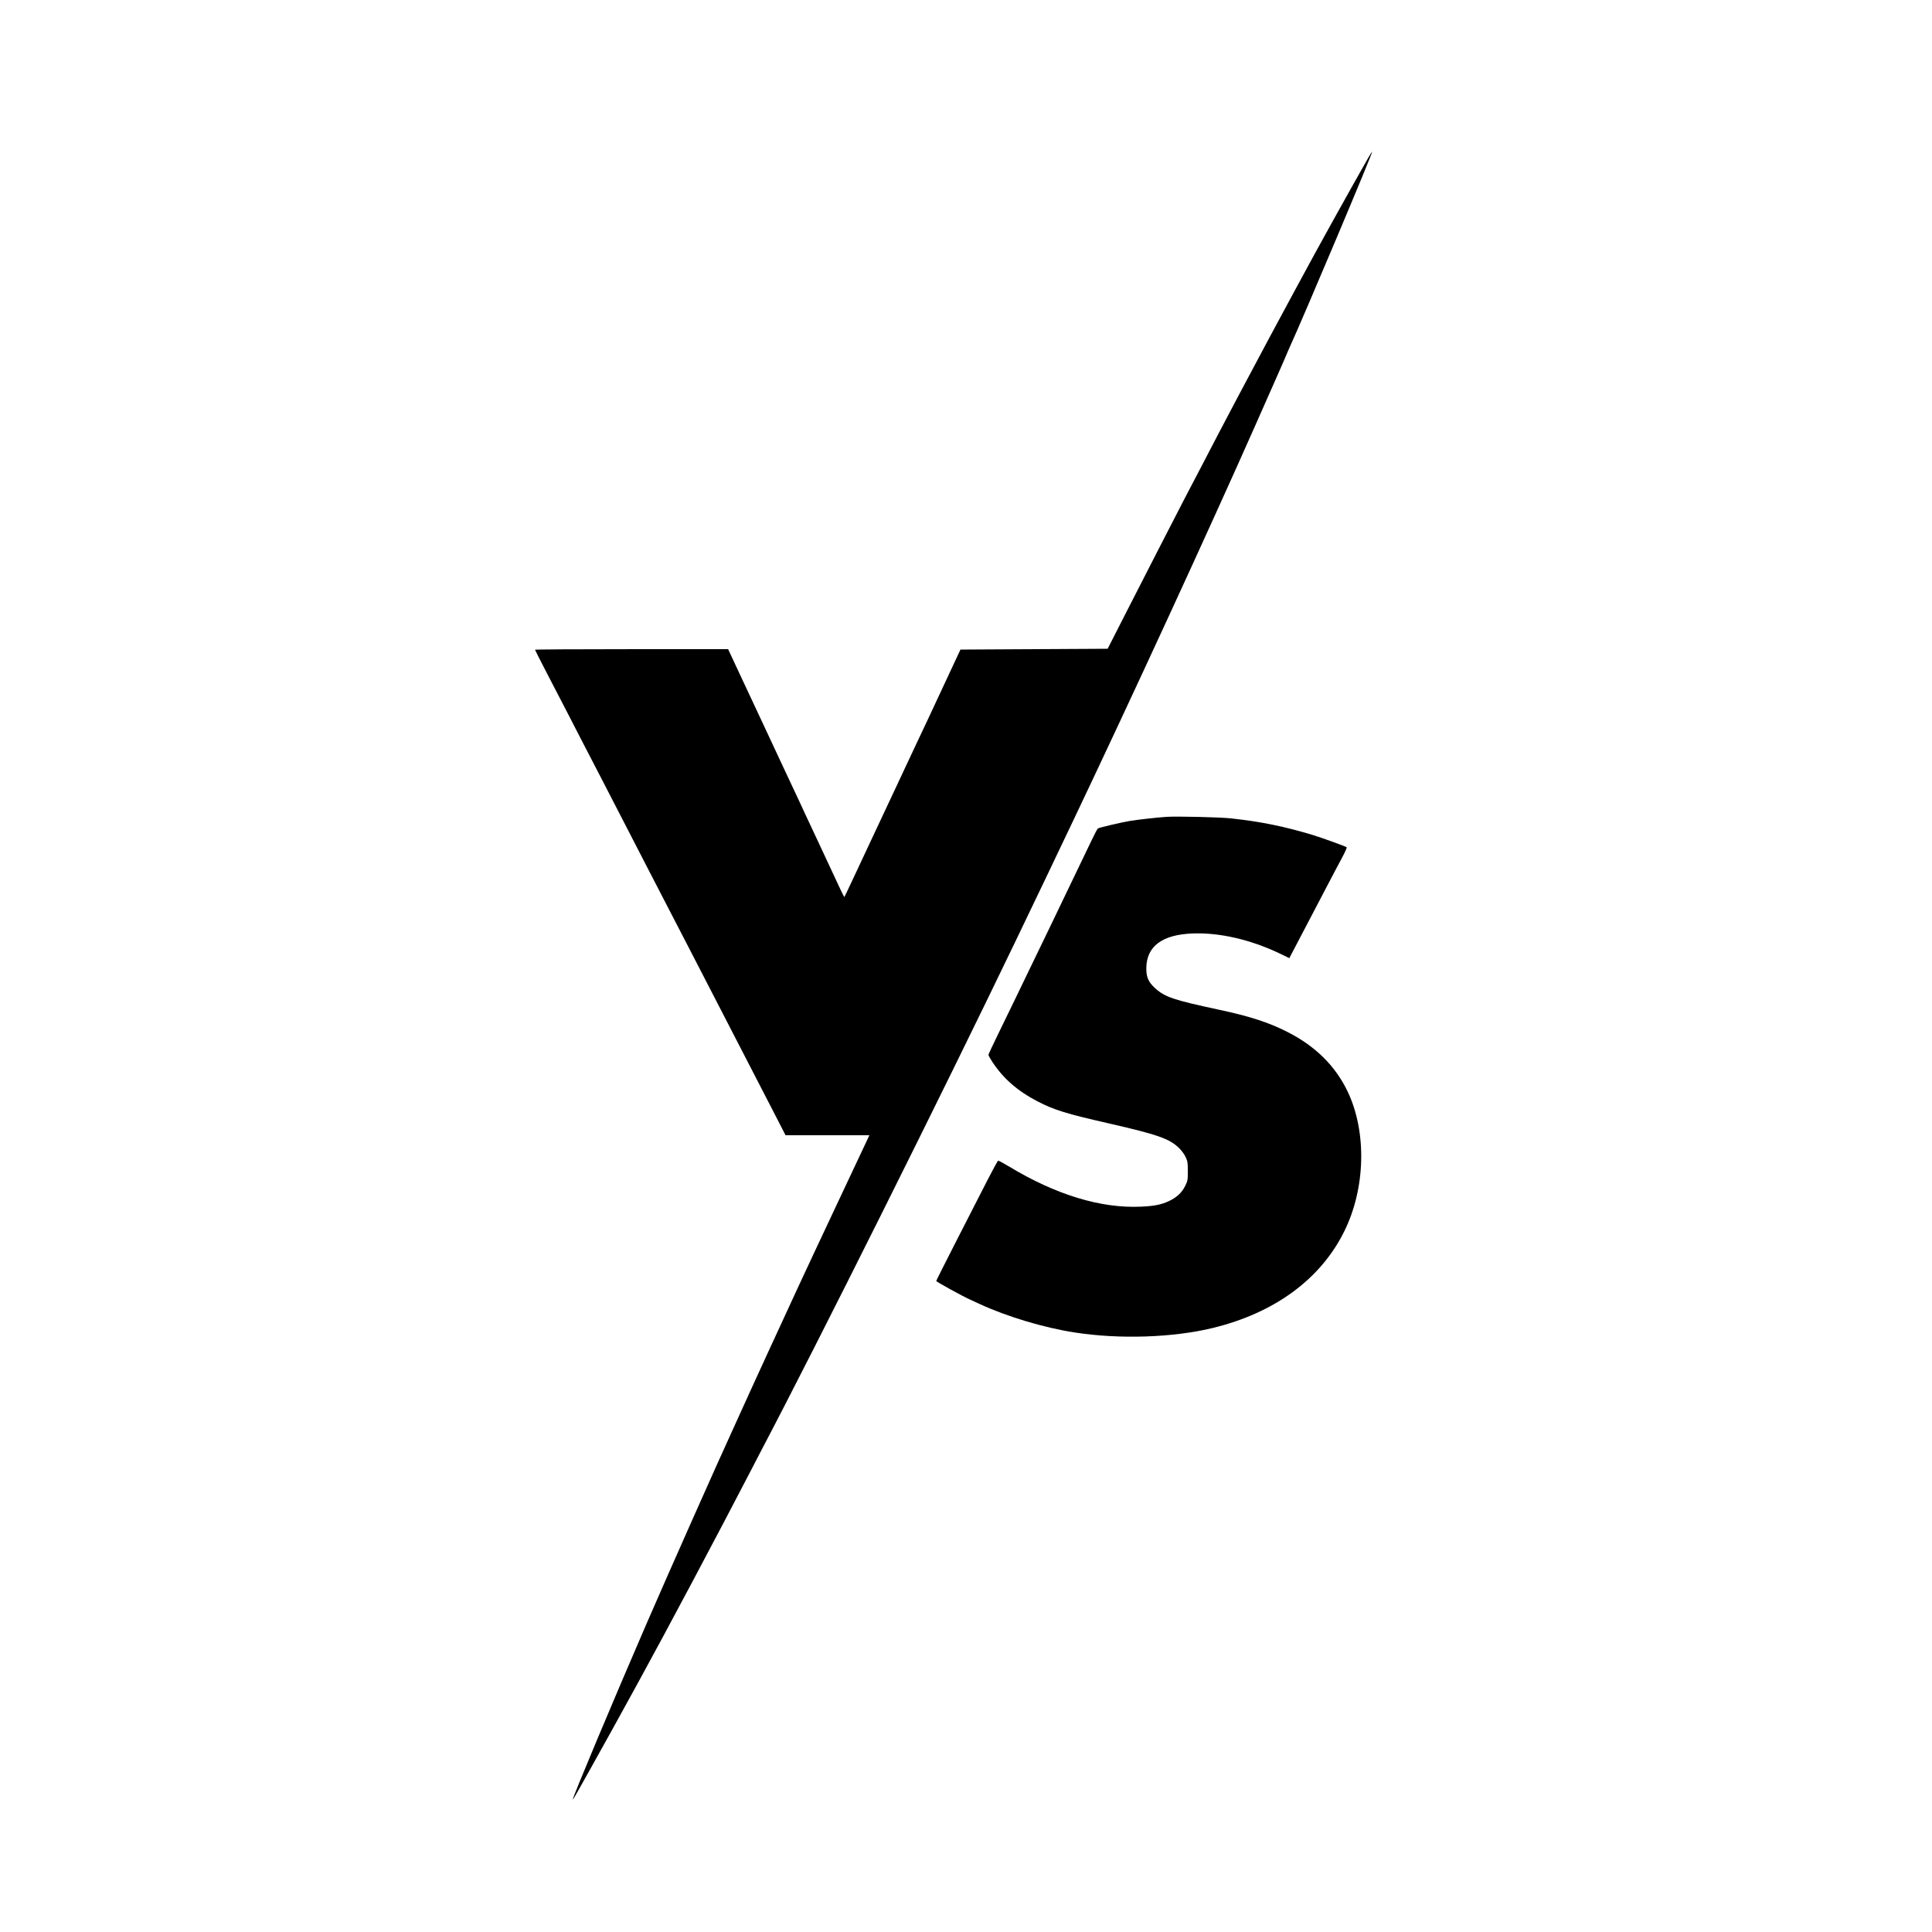 <?xml version="1.0" standalone="no"?>
<!DOCTYPE svg PUBLIC "-//W3C//DTD SVG 20010904//EN"
 "http://www.w3.org/TR/2001/REC-SVG-20010904/DTD/svg10.dtd">
<svg version="1.0" xmlns="http://www.w3.org/2000/svg"
 width="2369pt" height="2369pt" viewBox="0 0 2369 2369"
 preserveAspectRatio="xMidYMid meet">

<g transform="translate(0,2369) scale(0.1,-0.1)"
fill="#000000" stroke="none">
<path d="M16782 21763 c-42 -72 -337 -597 -392 -698 -18 -33 -52 -94 -75 -135
-162 -288 -718 -1316 -1040 -1925 -23 -44 -84 -158 -135 -254 -109 -206 -255
-484 -427 -816 -69 -132 -149 -285 -178 -340 -84 -160 -458 -890 -716 -1395
l-237 -465 -902 -5 -903 -5 -77 -165 c-130 -280 -275 -591 -322 -690 -65 -137
-160 -338 -383 -815 -109 -231 -230 -490 -270 -575 -40 -85 -139 -297 -220
-470 -81 -173 -149 -317 -151 -319 -2 -2 -22 36 -45 85 -40 87 -121 260 -261
559 -127 269 -150 319 -178 380 -15 33 -46 98 -67 145 -22 47 -105 222 -183
390 -78 168 -210 449 -292 625 -83 176 -200 426 -260 555 -60 129 -116 250
-125 268 l-15 32 -1184 0 c-651 0 -1184 -3 -1184 -7 0 -3 70 -141 156 -307 86
-166 197 -380 247 -476 49 -96 122 -238 162 -315 40 -77 142 -275 228 -440 85
-165 223 -433 307 -595 84 -162 224 -434 312 -605 88 -170 195 -377 238 -460
43 -82 148 -285 233 -450 336 -651 473 -916 547 -1060 107 -207 356 -689 512
-992 l130 -253 514 0 514 0 -24 -52 c-13 -29 -126 -269 -251 -533 -125 -264
-300 -637 -390 -830 -89 -192 -181 -388 -203 -435 -124 -266 -609 -1321 -707
-1540 -24 -52 -57 -126 -75 -165 -204 -443 -805 -1795 -1087 -2445 -397 -916
-909 -2137 -900 -2146 2 -2 33 49 69 114 36 64 107 191 158 282 155 276 329
591 567 1025 366 667 991 1843 1383 2600 51 99 114 221 140 270 672 1276 2214
4365 3115 6240 34 72 92 191 127 265 107 221 320 667 588 1230 694 1458 1669
3573 2225 4830 62 140 174 393 249 563 75 169 136 309 136 312 0 2 13 32 29
67 170 369 1030 2408 1016 2408 -2 0 -22 -30 -43 -67z"/>
<path d="M14305 13674 c-110 -7 -359 -35 -450 -50 -102 -17 -374 -81 -392 -92
-7 -4 -41 -68 -76 -142 -62 -131 -226 -471 -370 -770 -38 -80 -98 -203 -132
-275 -67 -139 -150 -311 -290 -600 -48 -99 -116 -241 -152 -315 -36 -74 -123
-254 -194 -399 -71 -145 -129 -270 -129 -276 0 -7 22 -46 48 -86 134 -204 309
-357 556 -485 204 -105 348 -150 876 -270 591 -135 741 -187 857 -301 31 -30
65 -76 81 -110 24 -53 27 -69 27 -173 0 -110 -2 -119 -32 -181 -41 -83 -102
-140 -196 -185 -95 -45 -183 -63 -347 -70 -488 -23 -1042 145 -1613 490 -71
42 -133 76 -138 74 -6 -2 -63 -107 -128 -233 -64 -127 -233 -456 -374 -731
-141 -276 -257 -506 -257 -511 0 -10 320 -186 420 -231 36 -16 90 -41 120 -55
332 -153 787 -289 1160 -346 548 -85 1202 -63 1689 55 762 185 1327 601 1616
1189 260 528 275 1216 40 1710 -151 315 -395 557 -740 732 -233 118 -460 191
-843 273 -559 120 -661 155 -783 267 -79 74 -104 133 -103 243 3 268 196 411
572 424 328 12 707 -76 1060 -244 l122 -59 16 32 c25 48 230 439 284 542 26
50 103 196 170 325 68 129 149 284 182 344 32 61 55 113 51 117 -12 10 -295
113 -408 148 -350 106 -641 166 -1010 206 -134 15 -659 27 -790 19z"/>
</g>
</svg>
